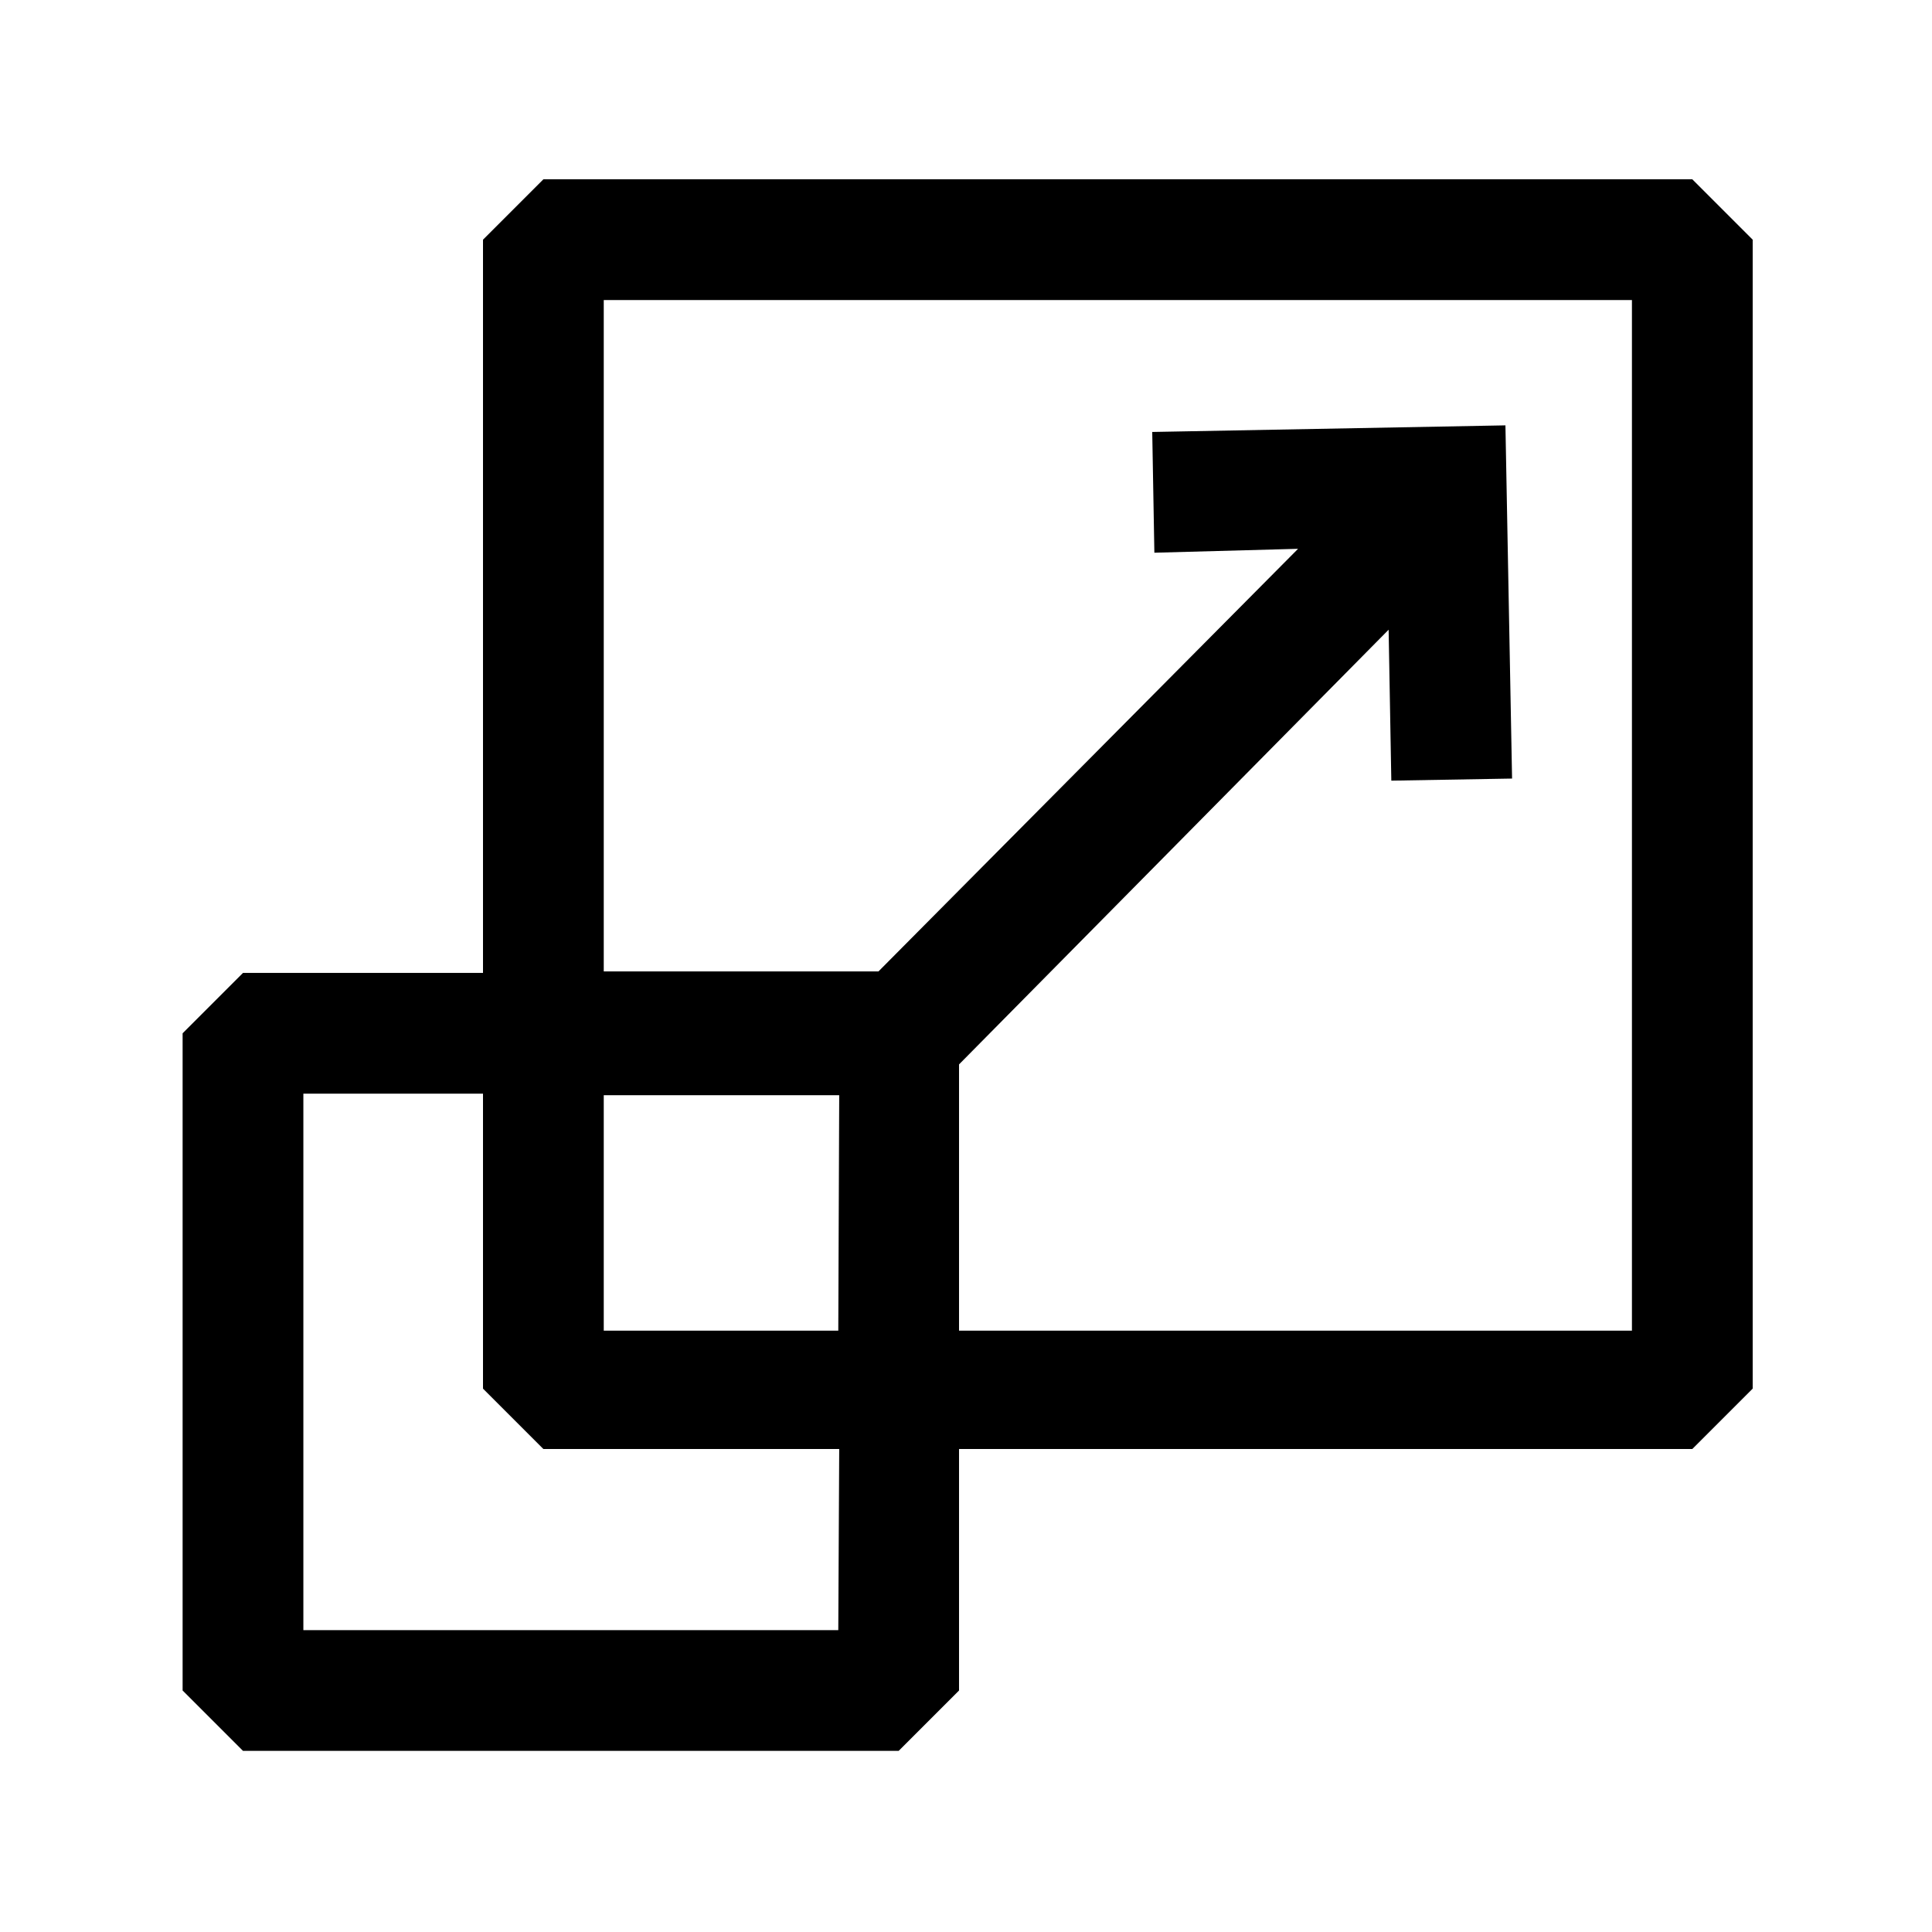 <svg width="48" height="48" viewBox="0 0 48 48"  xmlns="http://www.w3.org/2000/svg">
<path d="M42.045 4.455H13.5L12 5.955V24.172H6.037L4.537 25.672V42L6.037 43.5H22.327L23.827 42V36H42.045L43.545 34.5V5.955L42.045 4.455ZM20.827 40.5H7.537V27.172H12V34.5L13.5 36H20.85L20.827 40.5ZM20.827 33.06H15V27.21H20.85L20.827 33.06ZM40.545 33.06H23.827V26.445L34.5 15.645L34.567 19.395L37.567 19.343L37.402 10.568L28.627 10.732L28.68 13.732L32.25 13.635L21.825 24.135H15V7.455H40.545V33.06Z" />
</svg>
